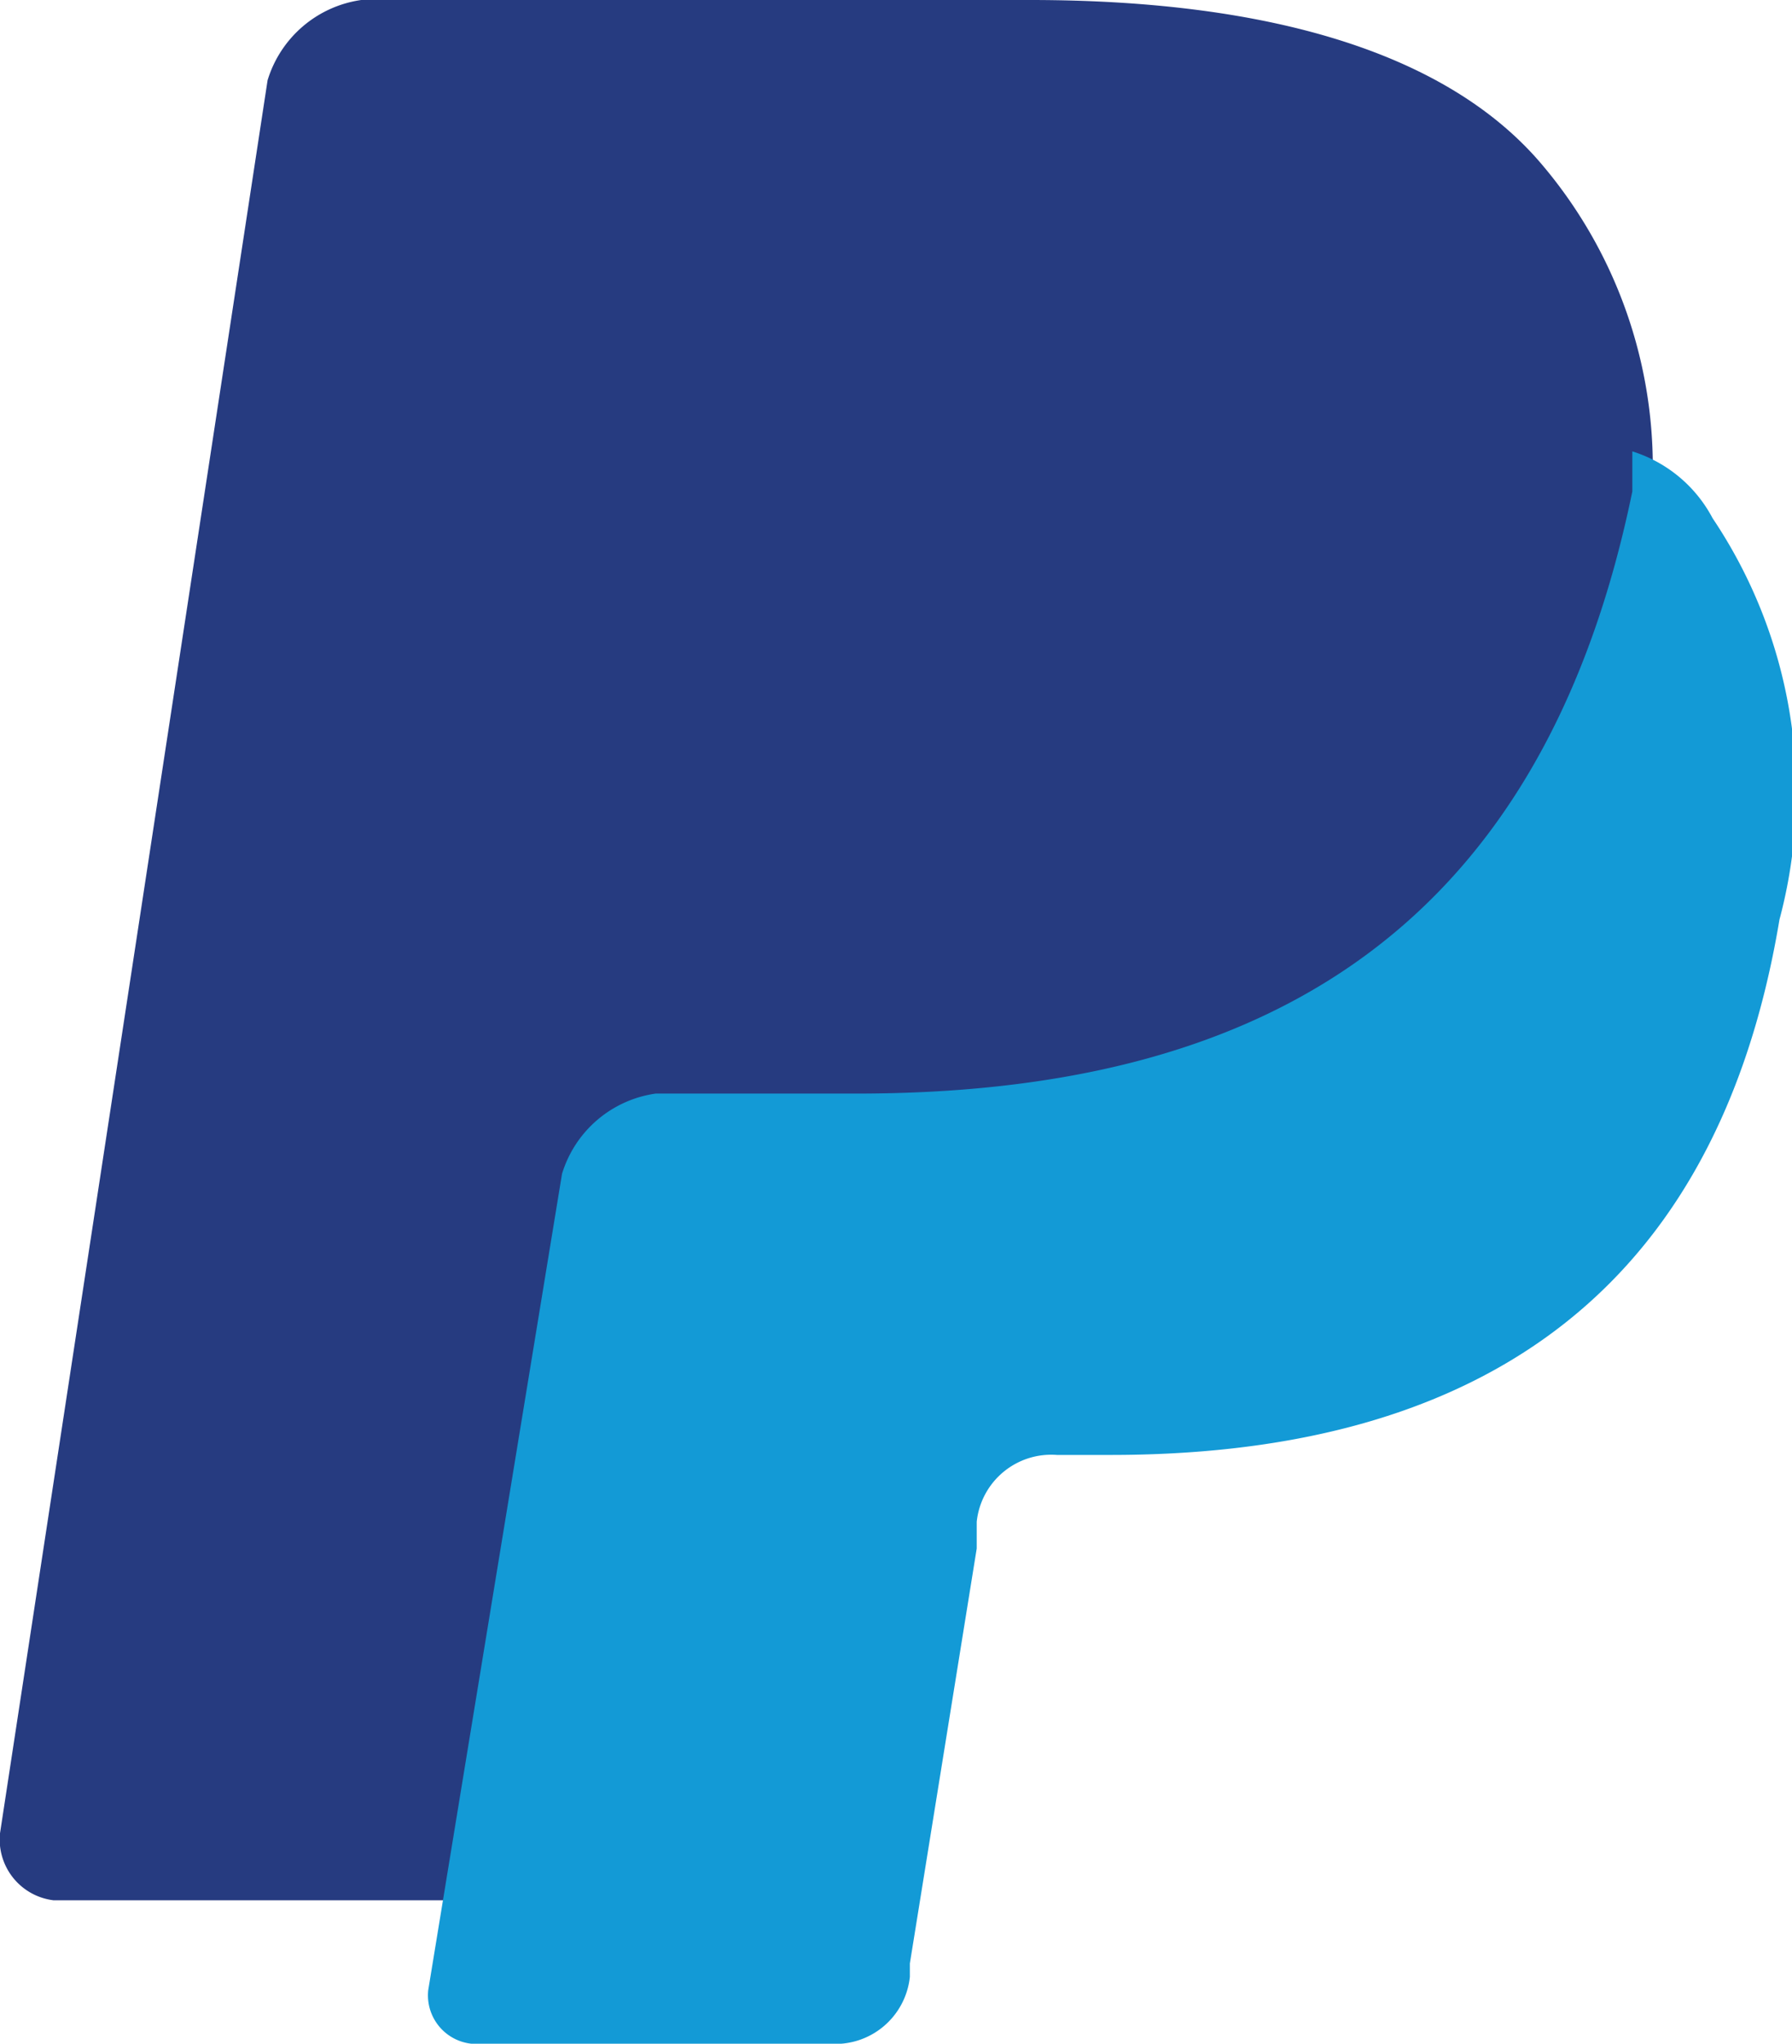 <svg xmlns="http://www.w3.org/2000/svg" width="18.417" height="21" viewBox="0 0 18.417 21">
  <g id="Group_15955" data-name="Group 15955" transform="translate(-1174 -573.001)">
    <path id="Path_27381" data-name="Path 27381" d="M15.812,189.25c-.962-1.1-2.75-1.65-5.225-1.65H3.712a1.18,1.18,0,0,0-.962.825L0,206.438a.629.629,0,0,0,.55.688H4.812l1.1-6.738v.275a1.18,1.18,0,0,1,.962-.825H8.937c3.987,0,7.012-1.65,7.975-6.188v-.412h0a4.8,4.8,0,0,0-1.1-3.988" transform="translate(1174 385.401)" fill="#263b80"/>
    <path id="Path_27382" data-name="Path 27382" d="M37.975,220.4h0v.413C37.012,225.488,33.987,227,30,227H27.937a1.179,1.179,0,0,0-.962.825L25.6,236.213a.5.5,0,0,0,.55.55h3.575a.77.77,0,0,0,.825-.687v-.138l.687-4.263V231.4a.77.77,0,0,1,.825-.687h.55c3.437,0,6.187-1.375,6.875-5.5a5.055,5.055,0,0,0-.687-4.125,1.408,1.408,0,0,0-.825-.687" transform="translate(1152.801 357.238)" fill="#139ad6"/>
  </g>
</svg>
